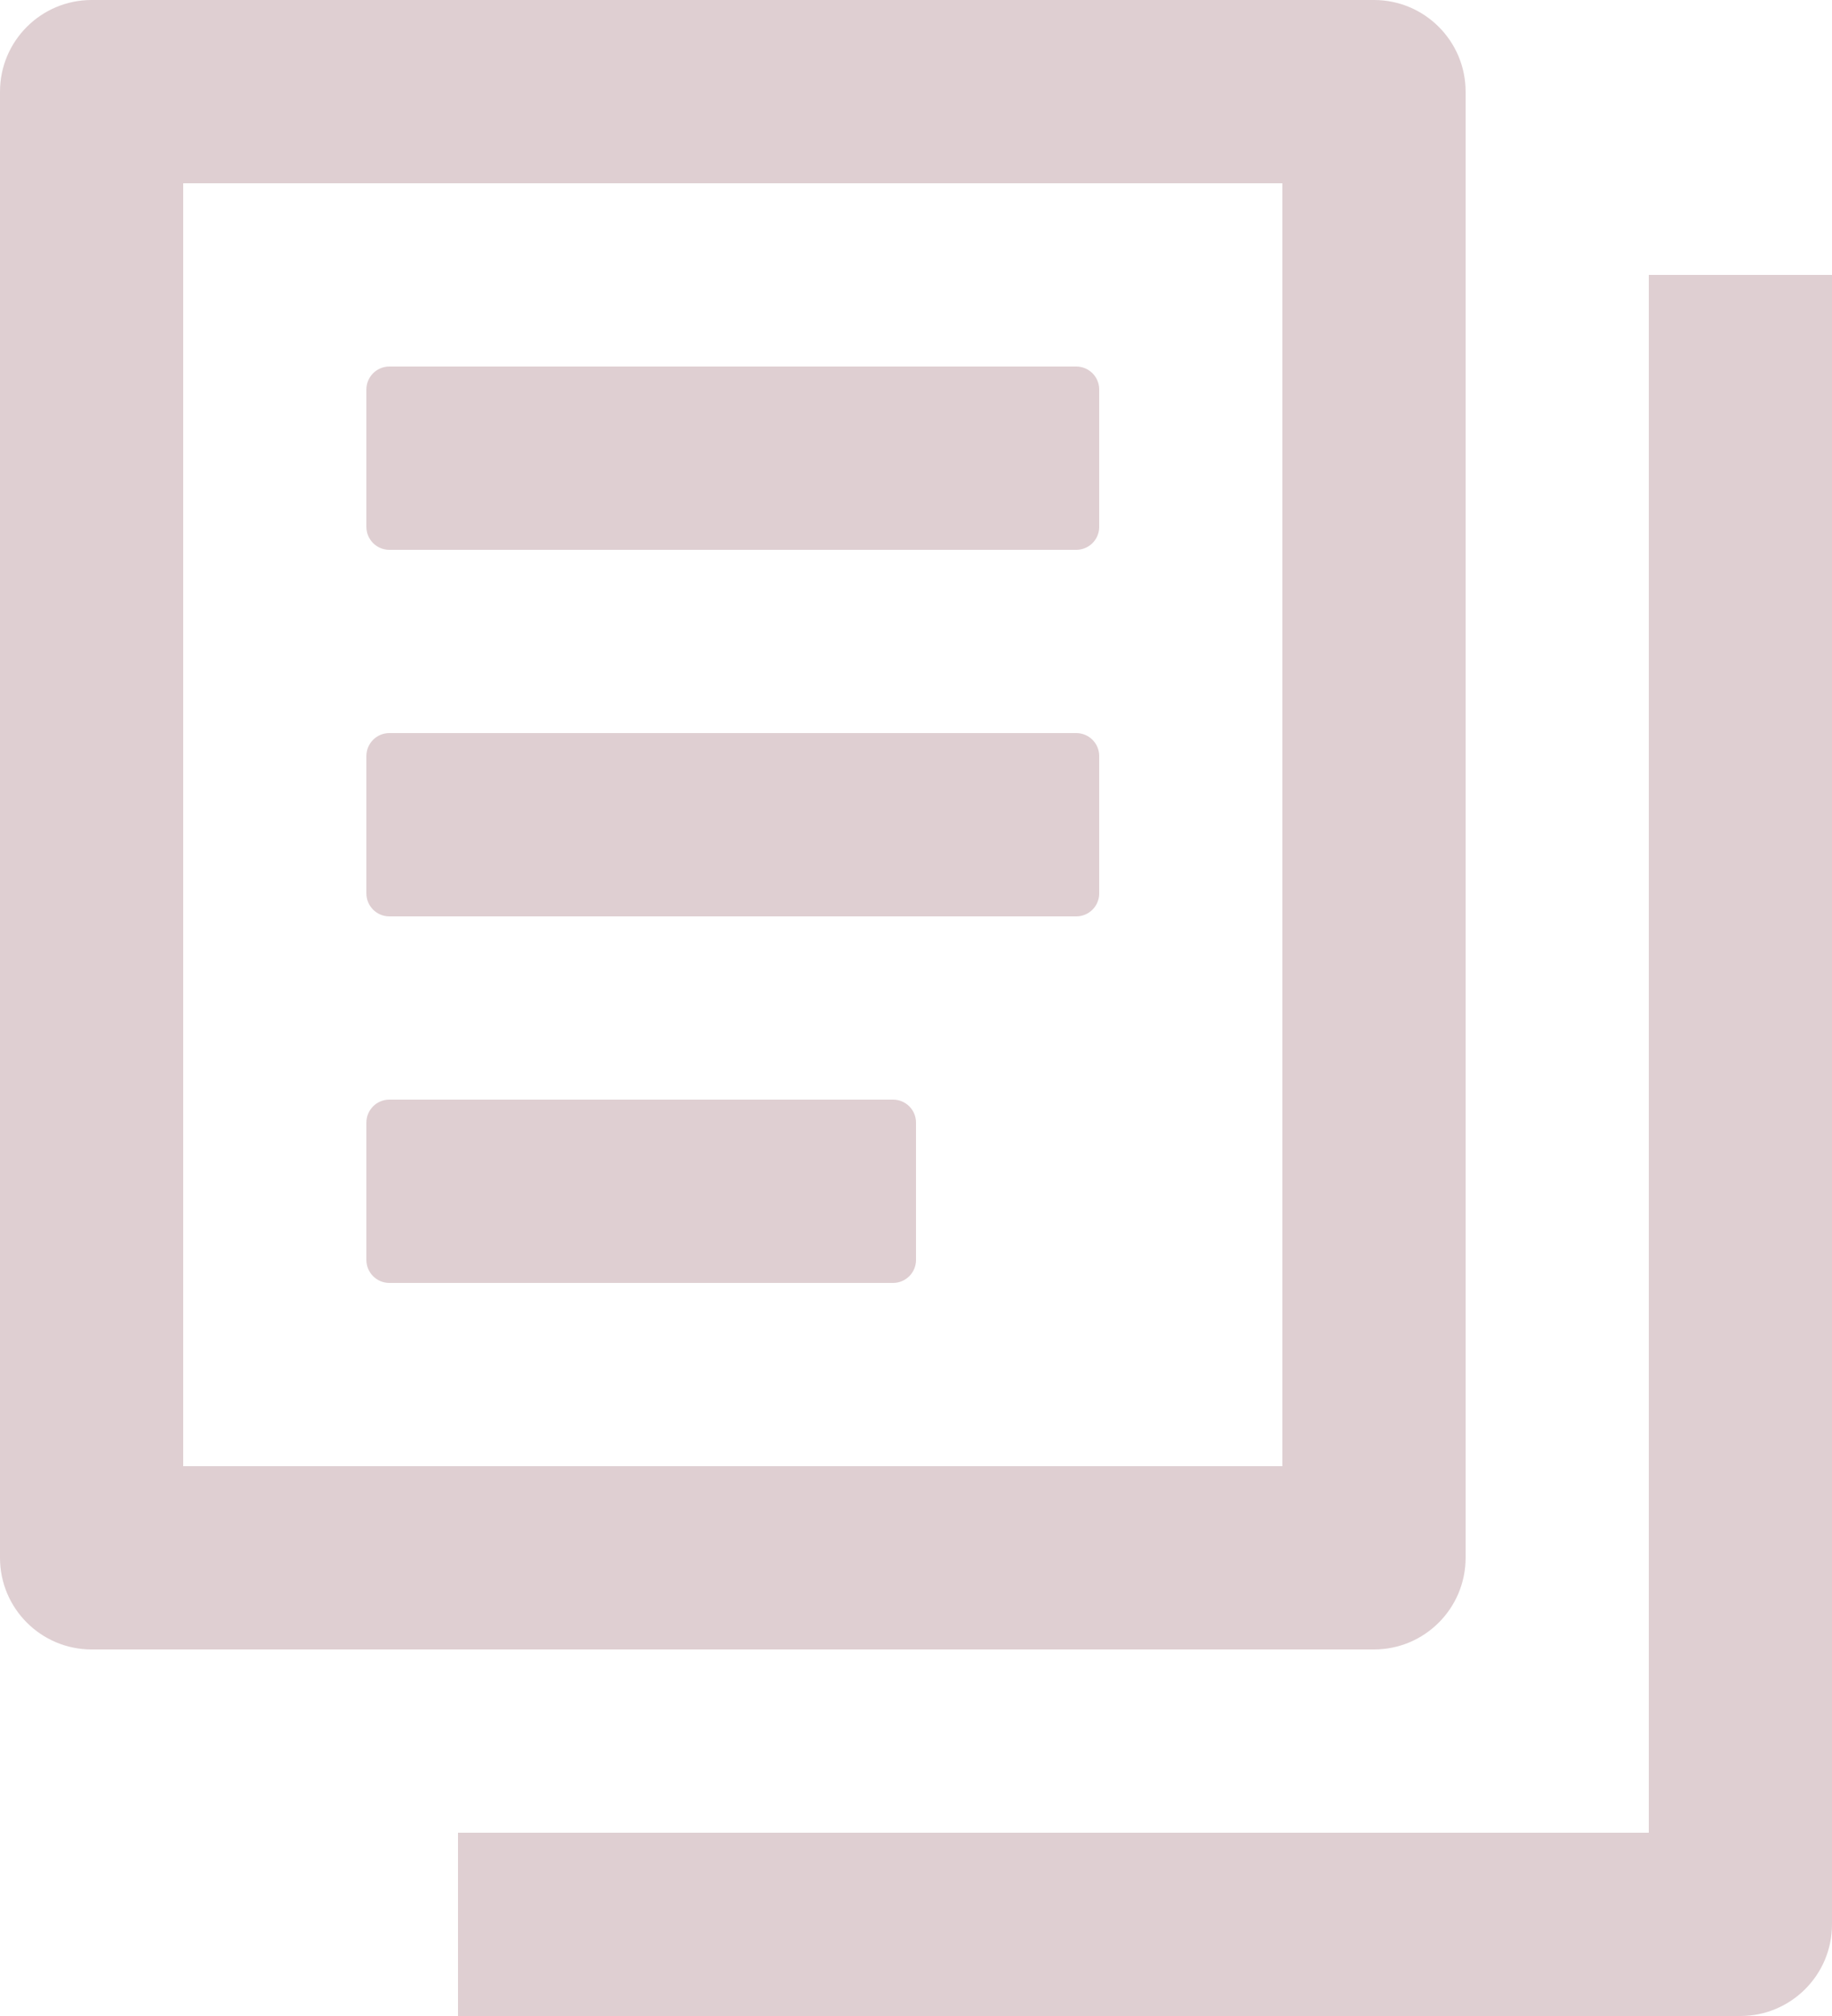 <svg width="20" height="22" viewBox="0 0 20 22" fill="none" xmlns="http://www.w3.org/2000/svg">
<path d="M4 4.25C4 4.112 4.112 4 4.25 4H11.75C11.888 4 12 4.112 12 4.25V5.75C12 5.888 11.888 6 11.75 6H4.25C4.112 6 4 5.888 4 5.75V4.25Z" fill="#DFCFD2"/>
<path d="M4 8.25C4 8.112 4.112 8 4.25 8H11.75C11.888 8 12 8.112 12 8.25V9.75C12 9.888 11.888 10 11.75 10H4.25C4.112 10 4 9.888 4 9.75V8.25Z" fill="#DFCFD2"/>
<path d="M4 12.25C4 12.112 4.112 12 4.25 12H9.75C9.888 12 10 12.112 10 12.25V13.75C10 13.888 9.888 14 9.75 14H4.25C4.112 14 4 13.888 4 13.75V12.25Z" fill="#DFCFD2"/>
<path fill-rule="evenodd" clip-rule="evenodd" d="M1 0C0.448 0 0 0.448 0 1V17C0 17.552 0.448 18 1 18H15C15.552 18 16 17.552 16 17V1C16 0.448 15.552 0 15 0H1ZM14 2H2V16H14V2Z" fill="#DFCFD2"/>
<path d="M18 3H20V21C20 21.552 19.552 22 19 22H5V20H18V3Z" fill="#DFCFD2"/>
</svg>
